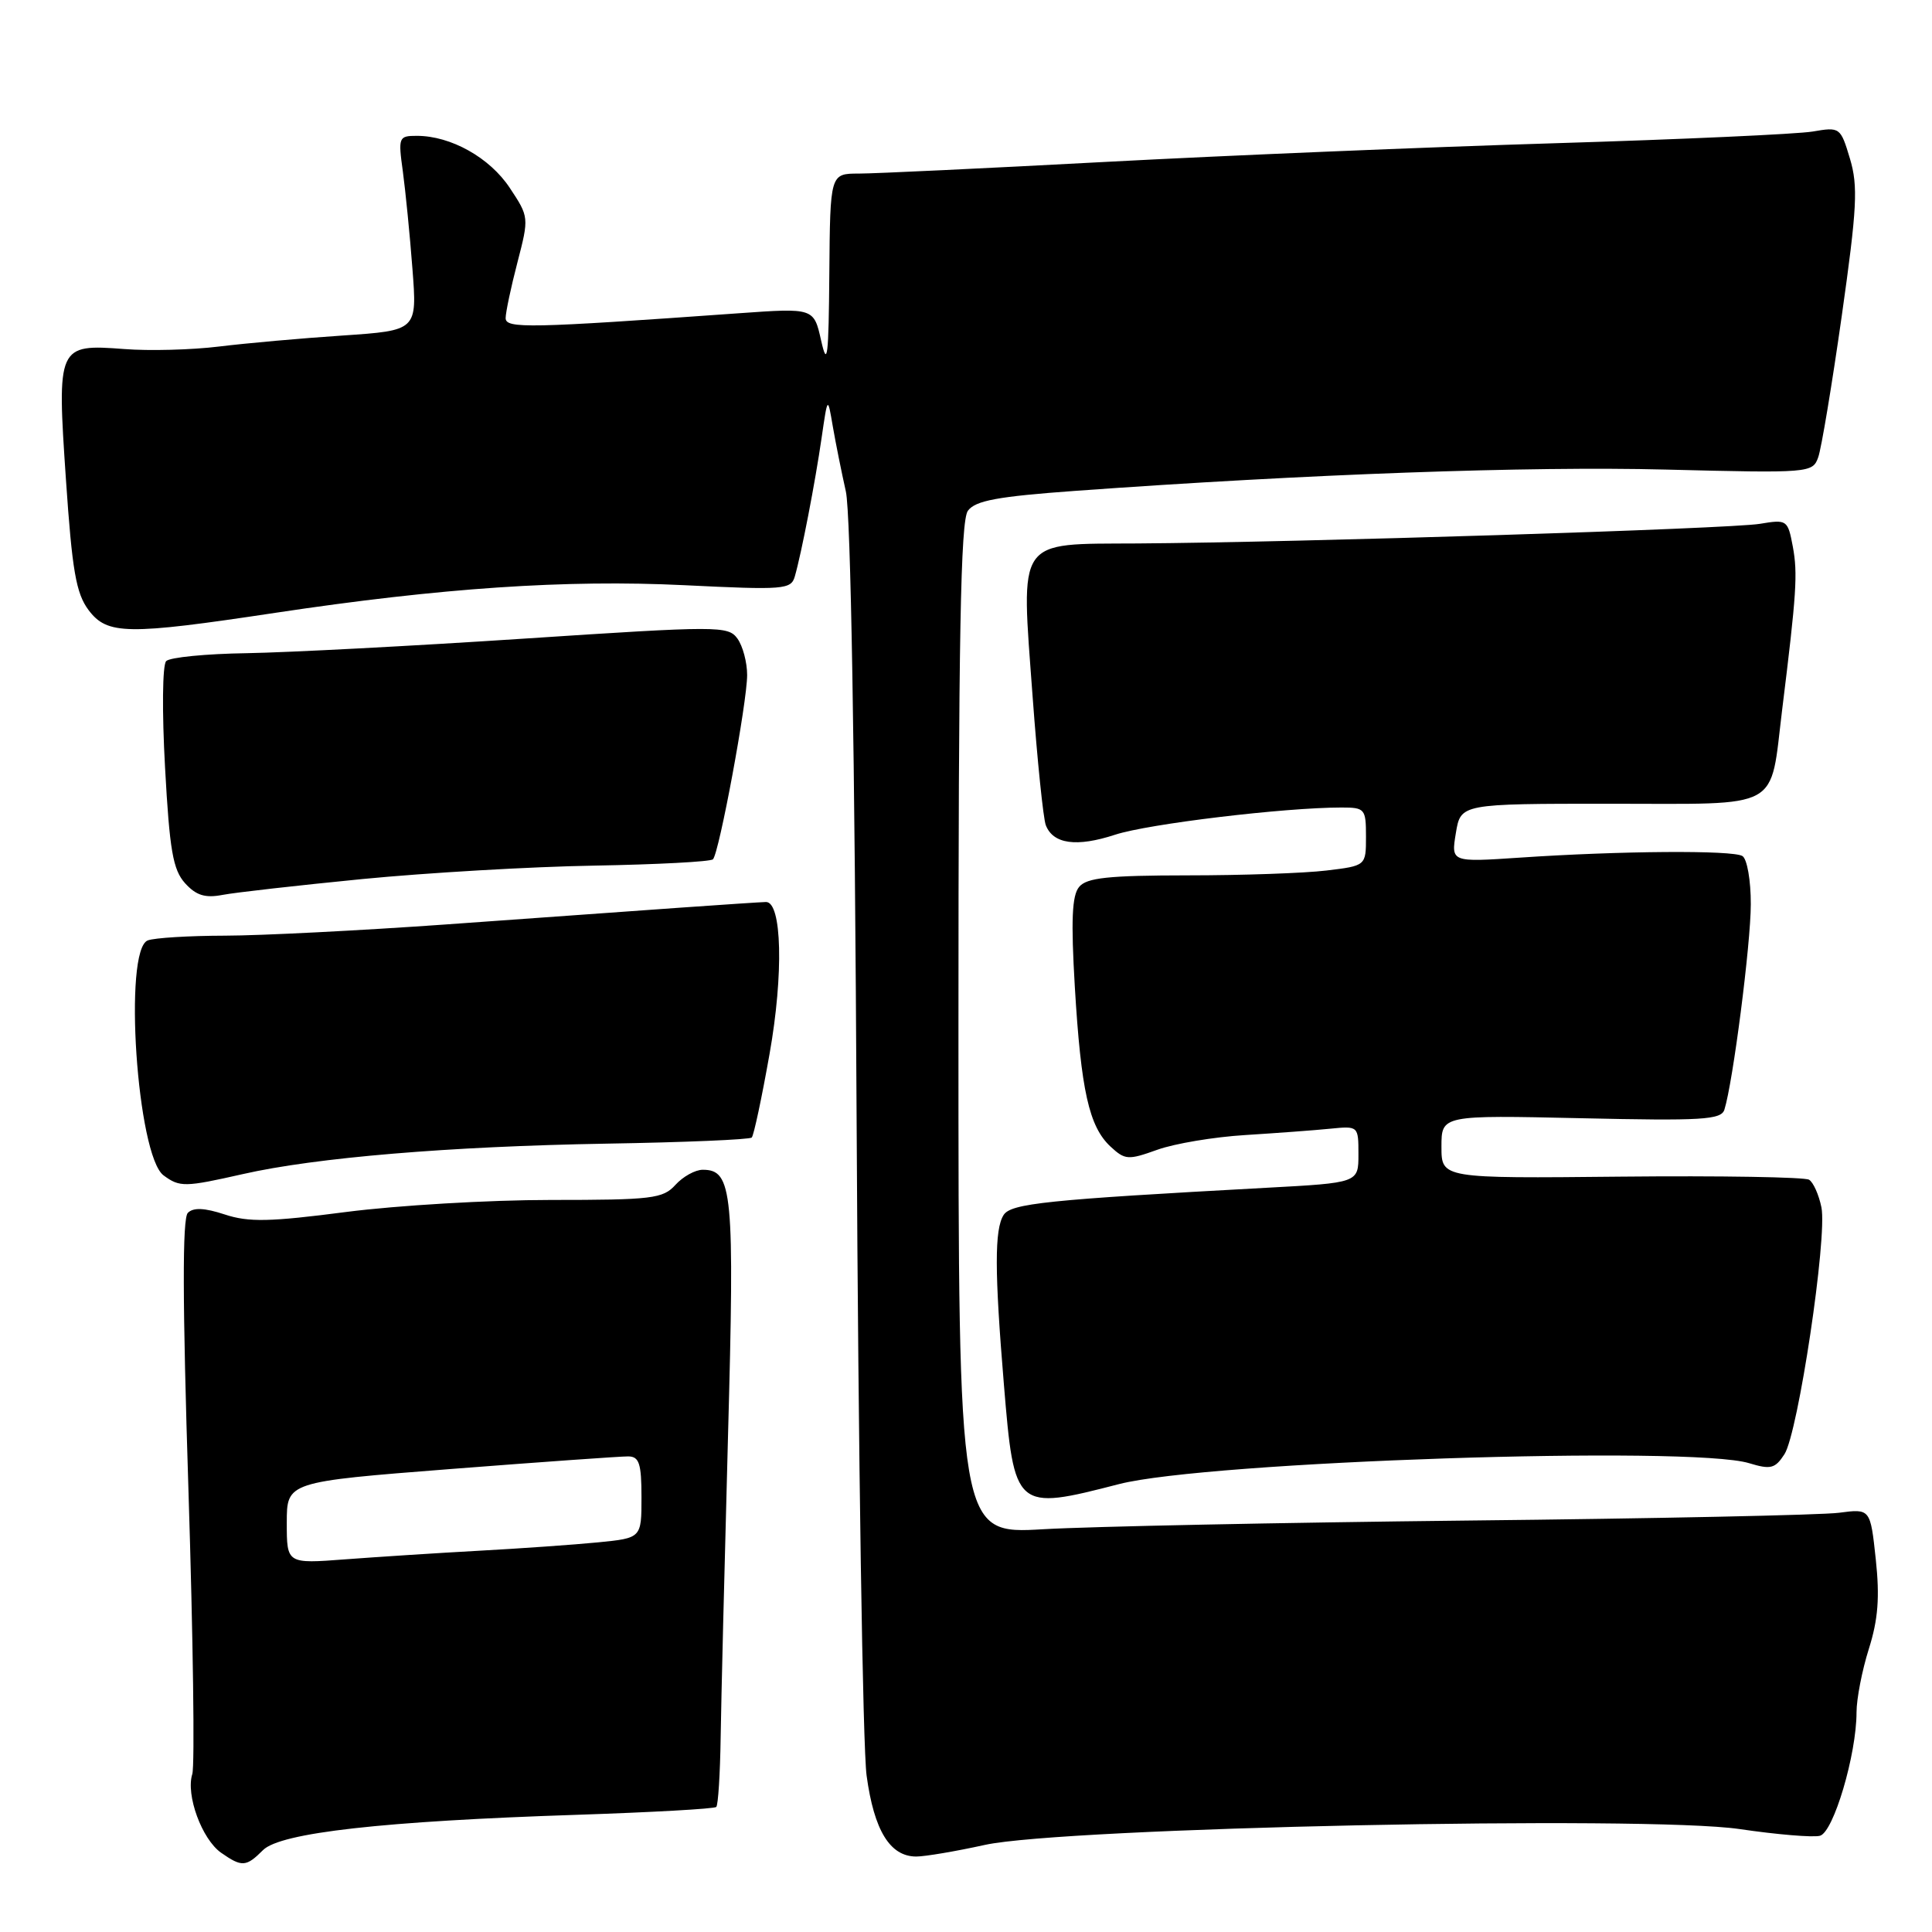 <?xml version="1.0" encoding="UTF-8" standalone="no"?>
<!DOCTYPE svg PUBLIC "-//W3C//DTD SVG 1.1//EN" "http://www.w3.org/Graphics/SVG/1.1/DTD/svg11.dtd" >
<svg xmlns="http://www.w3.org/2000/svg" xmlns:xlink="http://www.w3.org/1999/xlink" version="1.1" viewBox="0 0 256 256">
 <g >
 <path fill="currentColor"
d=" M 34.85 245.15 C 37.16 242.84 50.80 241.31 76.48 240.47 C 86.36 240.14 94.66 239.68 94.91 239.43 C 95.16 239.18 95.42 235.04 95.49 230.24 C 95.56 225.43 96.00 207.54 96.46 190.47 C 97.35 157.90 97.08 155.00 93.12 155.00 C 92.12 155.00 90.50 155.90 89.50 157.00 C 87.85 158.83 86.42 159.00 72.94 159.00 C 64.82 159.00 52.65 159.72 45.89 160.59 C 35.73 161.91 32.94 161.97 29.77 160.92 C 27.09 160.04 25.62 159.98 24.89 160.71 C 24.15 161.45 24.18 172.50 24.97 197.43 C 25.59 217.05 25.82 233.99 25.48 235.07 C 24.60 237.84 26.75 243.71 29.30 245.50 C 32.05 247.42 32.61 247.39 34.85 245.15 Z  M 130.50 244.46 C 140.99 242.16 218.06 240.54 230.50 242.36 C 235.45 243.09 240.24 243.49 241.15 243.25 C 242.95 242.78 246.00 232.49 246.00 226.88 C 246.00 225.12 246.73 221.34 247.63 218.49 C 248.86 214.60 249.09 211.65 248.55 206.61 C 247.83 199.90 247.83 199.90 243.67 200.45 C 241.37 200.75 219.25 201.22 194.50 201.48 C 169.75 201.75 144.44 202.27 138.25 202.63 C 127.00 203.29 127.00 203.29 127.00 136.34 C 127.00 84.35 127.28 69.00 128.25 67.68 C 129.24 66.33 132.16 65.79 142.50 65.04 C 173.24 62.82 202.57 61.76 220.70 62.22 C 239.79 62.70 240.18 62.67 240.92 60.60 C 241.34 59.45 242.74 51.02 244.04 41.88 C 246.07 27.55 246.22 24.67 245.13 21.03 C 243.88 16.86 243.80 16.81 240.18 17.43 C 238.16 17.77 222.78 18.47 206.00 18.98 C 189.22 19.49 162.48 20.60 146.56 21.45 C 130.64 22.30 115.90 23.00 113.81 23.00 C 110.00 23.00 110.00 23.00 109.89 36.25 C 109.80 47.31 109.63 48.78 108.81 45.15 C 107.84 40.80 107.84 40.80 97.87 41.51 C 70.04 43.50 67.00 43.56 67.00 42.15 C 67.00 41.40 67.70 38.08 68.56 34.78 C 70.11 28.80 70.10 28.75 67.55 24.90 C 64.90 20.89 59.74 18.00 55.24 18.00 C 52.82 18.00 52.75 18.17 53.38 22.72 C 53.73 25.32 54.31 31.12 54.65 35.62 C 55.28 43.79 55.28 43.79 45.39 44.46 C 39.95 44.82 32.58 45.48 29.00 45.92 C 25.42 46.36 19.78 46.51 16.46 46.25 C 7.62 45.58 7.53 45.78 8.74 63.58 C 9.56 75.62 10.08 78.62 11.73 80.83 C 14.21 84.13 16.80 84.17 36.50 81.20 C 58.43 77.90 75.00 76.78 90.65 77.54 C 103.92 78.19 104.82 78.12 105.32 76.37 C 106.20 73.31 108.02 63.89 108.87 58.00 C 109.67 52.50 109.67 52.50 110.35 56.50 C 110.73 58.70 111.51 62.58 112.08 65.12 C 112.73 68.02 113.26 99.29 113.51 149.12 C 113.73 192.78 114.32 231.55 114.83 235.28 C 115.82 242.56 117.93 246.00 121.41 246.00 C 122.56 246.00 126.65 245.31 130.50 244.46 Z  M 148.28 196.65 C 159.98 193.64 223.99 191.51 231.77 193.88 C 234.63 194.75 235.21 194.60 236.45 192.69 C 238.26 189.87 242.14 163.97 241.35 159.99 C 241.01 158.32 240.28 156.67 239.71 156.32 C 239.14 155.97 227.94 155.78 214.83 155.91 C 191.00 156.15 191.00 156.15 191.00 151.95 C 191.00 147.76 191.00 147.76 209.50 148.17 C 225.54 148.53 228.06 148.38 228.49 147.04 C 229.62 143.48 231.99 125.06 231.99 119.81 C 232.00 116.68 231.50 113.81 230.88 113.43 C 229.60 112.63 214.67 112.74 201.39 113.64 C 192.27 114.25 192.27 114.25 192.91 110.38 C 193.55 106.50 193.55 106.50 213.41 106.50 C 236.37 106.50 234.48 107.54 236.15 94.00 C 238.05 78.65 238.22 76.01 237.56 72.44 C 236.89 68.88 236.79 68.81 233.19 69.41 C 229.25 70.07 171.98 71.87 150.71 72.01 C 134.53 72.11 135.27 71.04 136.83 92.34 C 137.45 100.81 138.24 108.45 138.57 109.33 C 139.54 111.85 142.65 112.28 147.77 110.60 C 152.14 109.17 170.17 107.00 177.75 107.00 C 180.86 107.00 181.00 107.17 181.00 110.86 C 181.00 114.72 181.00 114.72 175.75 115.35 C 172.86 115.70 164.59 115.99 157.37 115.99 C 146.87 116.00 143.99 116.30 142.99 117.52 C 142.04 118.65 141.90 121.95 142.42 130.77 C 143.24 144.49 144.30 149.27 147.14 151.92 C 149.07 153.71 149.48 153.74 153.35 152.35 C 155.63 151.53 160.88 150.65 165.00 150.40 C 169.12 150.14 174.19 149.77 176.25 149.56 C 179.99 149.19 180.00 149.20 180.00 152.96 C 180.00 156.73 180.00 156.73 167.75 157.39 C 138.70 158.97 133.95 159.46 132.98 161.00 C 131.77 162.91 131.78 168.49 133.02 183.43 C 134.40 200.10 134.51 200.20 148.28 196.65 Z  M 32.19 155.57 C 41.83 153.38 59.52 151.90 80.31 151.54 C 90.65 151.37 99.33 151.00 99.61 150.73 C 99.88 150.45 100.94 145.47 101.97 139.65 C 103.85 129.07 103.61 119.48 101.49 119.52 C 100.94 119.53 95.78 119.87 90.00 120.28 C 84.22 120.70 70.28 121.69 59.00 122.50 C 47.72 123.30 34.60 123.97 29.83 123.98 C 25.06 123.99 20.45 124.27 19.58 124.61 C 16.31 125.86 18.15 153.16 21.68 155.75 C 23.83 157.33 24.49 157.31 32.19 155.57 Z  M 48.00 116.48 C 56.53 115.65 70.34 114.84 78.70 114.70 C 87.06 114.55 94.16 114.18 94.47 113.86 C 95.29 113.04 99.00 93.06 99.00 89.44 C 99.00 87.76 98.42 85.59 97.71 84.61 C 96.47 82.92 95.24 82.92 69.46 84.62 C 54.63 85.60 38.09 86.46 32.70 86.55 C 27.31 86.63 22.50 87.10 22.02 87.60 C 21.52 88.10 21.46 94.29 21.87 101.70 C 22.47 112.68 22.92 115.25 24.52 117.03 C 25.99 118.65 27.18 119.02 29.48 118.58 C 31.14 118.26 39.47 117.32 48.00 116.48 Z  M 38.00 201.78 C 38.00 196.35 38.00 196.35 59.75 194.65 C 71.71 193.72 82.29 192.97 83.25 192.98 C 84.70 193.00 85.00 193.93 85.00 198.40 C 85.00 203.80 85.00 203.80 79.25 204.37 C 76.09 204.68 69.00 205.18 63.50 205.48 C 58.00 205.78 50.01 206.30 45.75 206.62 C 38.00 207.21 38.00 207.21 38.00 201.78 Z "/>
</g>
</svg>